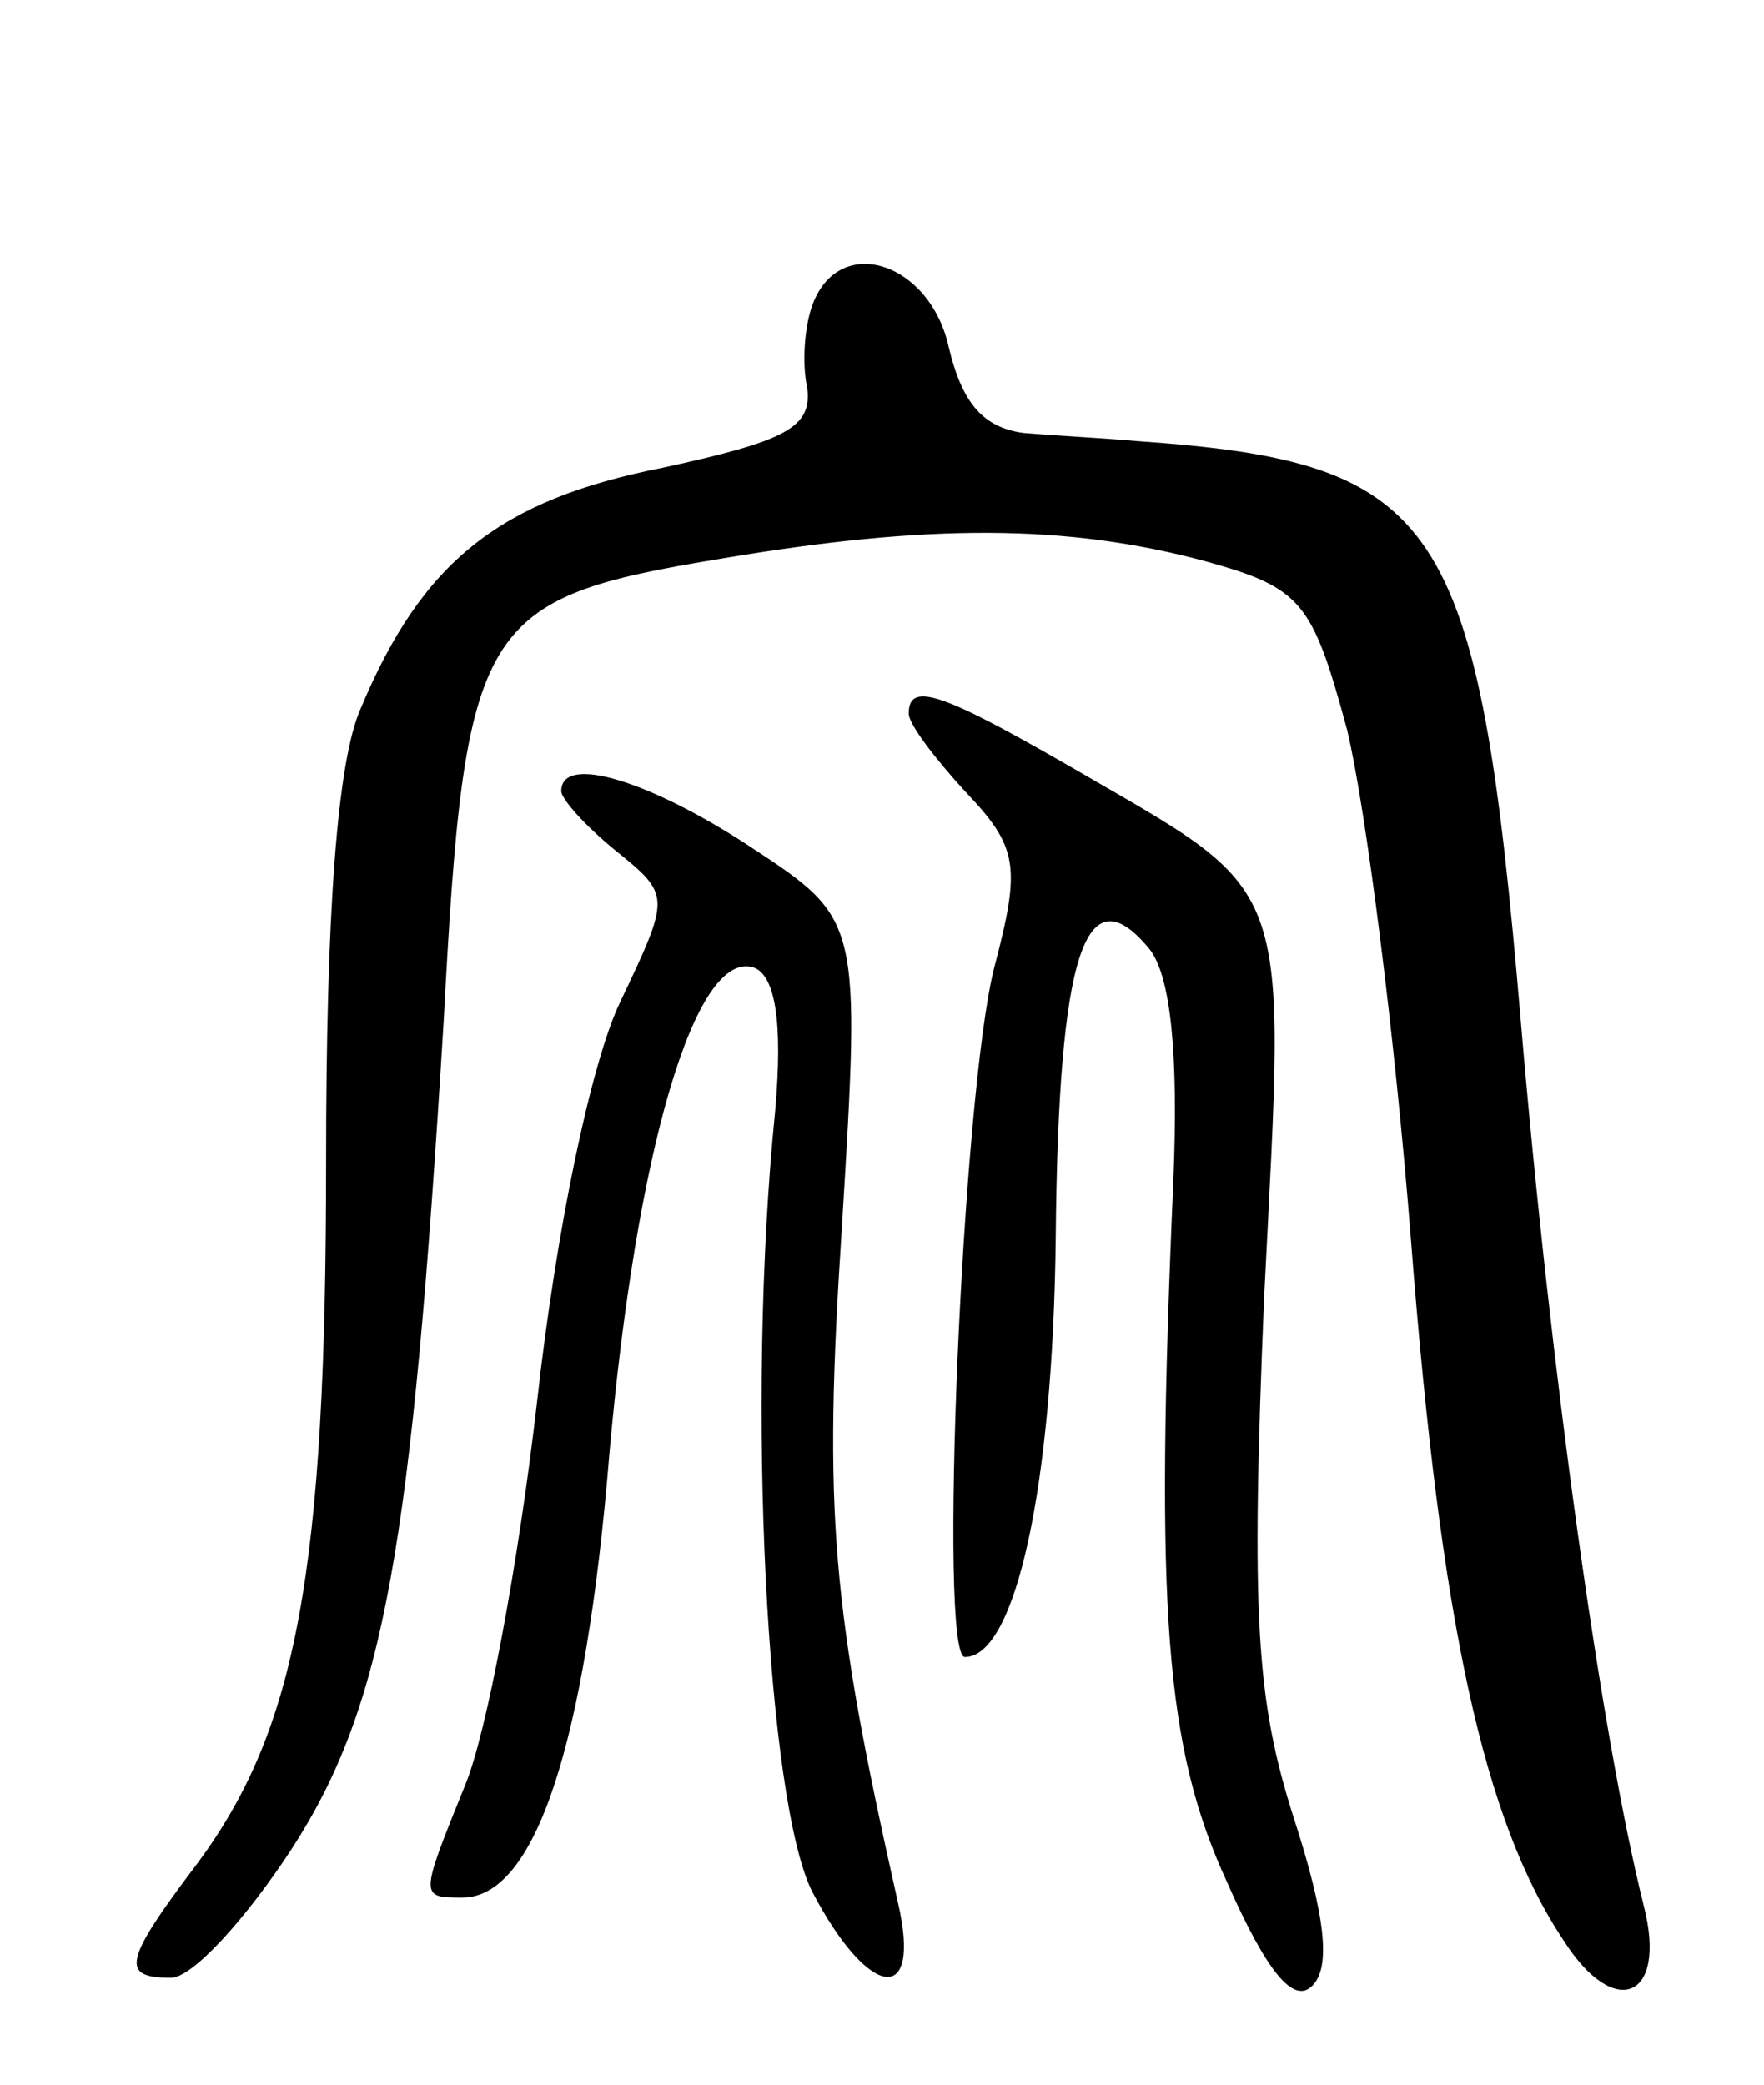 <svg version="1.0" xmlns="http://www.w3.org/2000/svg"
 width="66pt" height="78pt" viewBox="0 0 66 78"
 preserveAspectRatio="xMidYMid meet">
<g transform="translate(0,78) scale(0.1,-0.1)"
fill="#000000" stroke="none">
<path d="M304 666 c-3 -8 -4 -22 -2 -31 2 -15 -8 -20 -54 -30 -61 -12 -90 -35
-113 -90 -9 -20 -13 -78 -13 -170 0 -153 -11 -212 -48 -262 -28 -37 -29 -43
-10 -43 8 0 28 22 45 48 35 54 45 113 57 310 8 150 13 158 104 173 77 13 129
13 181 -1 36 -10 40 -15 53 -63 7 -29 18 -115 24 -192 11 -142 27 -216 57
-261 19 -30 39 -22 30 13 -16 64 -35 201 -46 331 -16 189 -30 209 -144 217
-11 1 -30 2 -42 3 -15 2 -23 11 -28 32 -7 32 -41 43 -51 16z"/>
<path d="M340 513 c0 -4 10 -17 21 -29 20 -21 21 -28 11 -66 -12 -47 -21 -258
-11 -258 19 0 33 64 34 157 1 106 11 137 35 108 8 -10 11 -39 9 -87 -7 -161
-3 -212 20 -262 15 -34 25 -46 32 -39 7 7 5 26 -7 63 -14 44 -16 75 -11 195 8
160 12 149 -74 199 -47 27 -59 31 -59 19z"/>
<path d="M210 484 c0 -3 9 -13 20 -22 21 -17 21 -17 2 -57 -11 -23 -24 -86
-31 -149 -7 -61 -19 -125 -27 -144 -17 -42 -17 -42 -1 -42 27 0 46 56 55 166
10 113 32 189 54 182 8 -3 11 -20 8 -54 -11 -109 -3 -259 14 -292 21 -40 41
-43 32 -4 -25 111 -28 146 -21 253 7 115 7 115 -34 142 -38 25 -71 35 -71 21z"/>
</g>
</svg>

